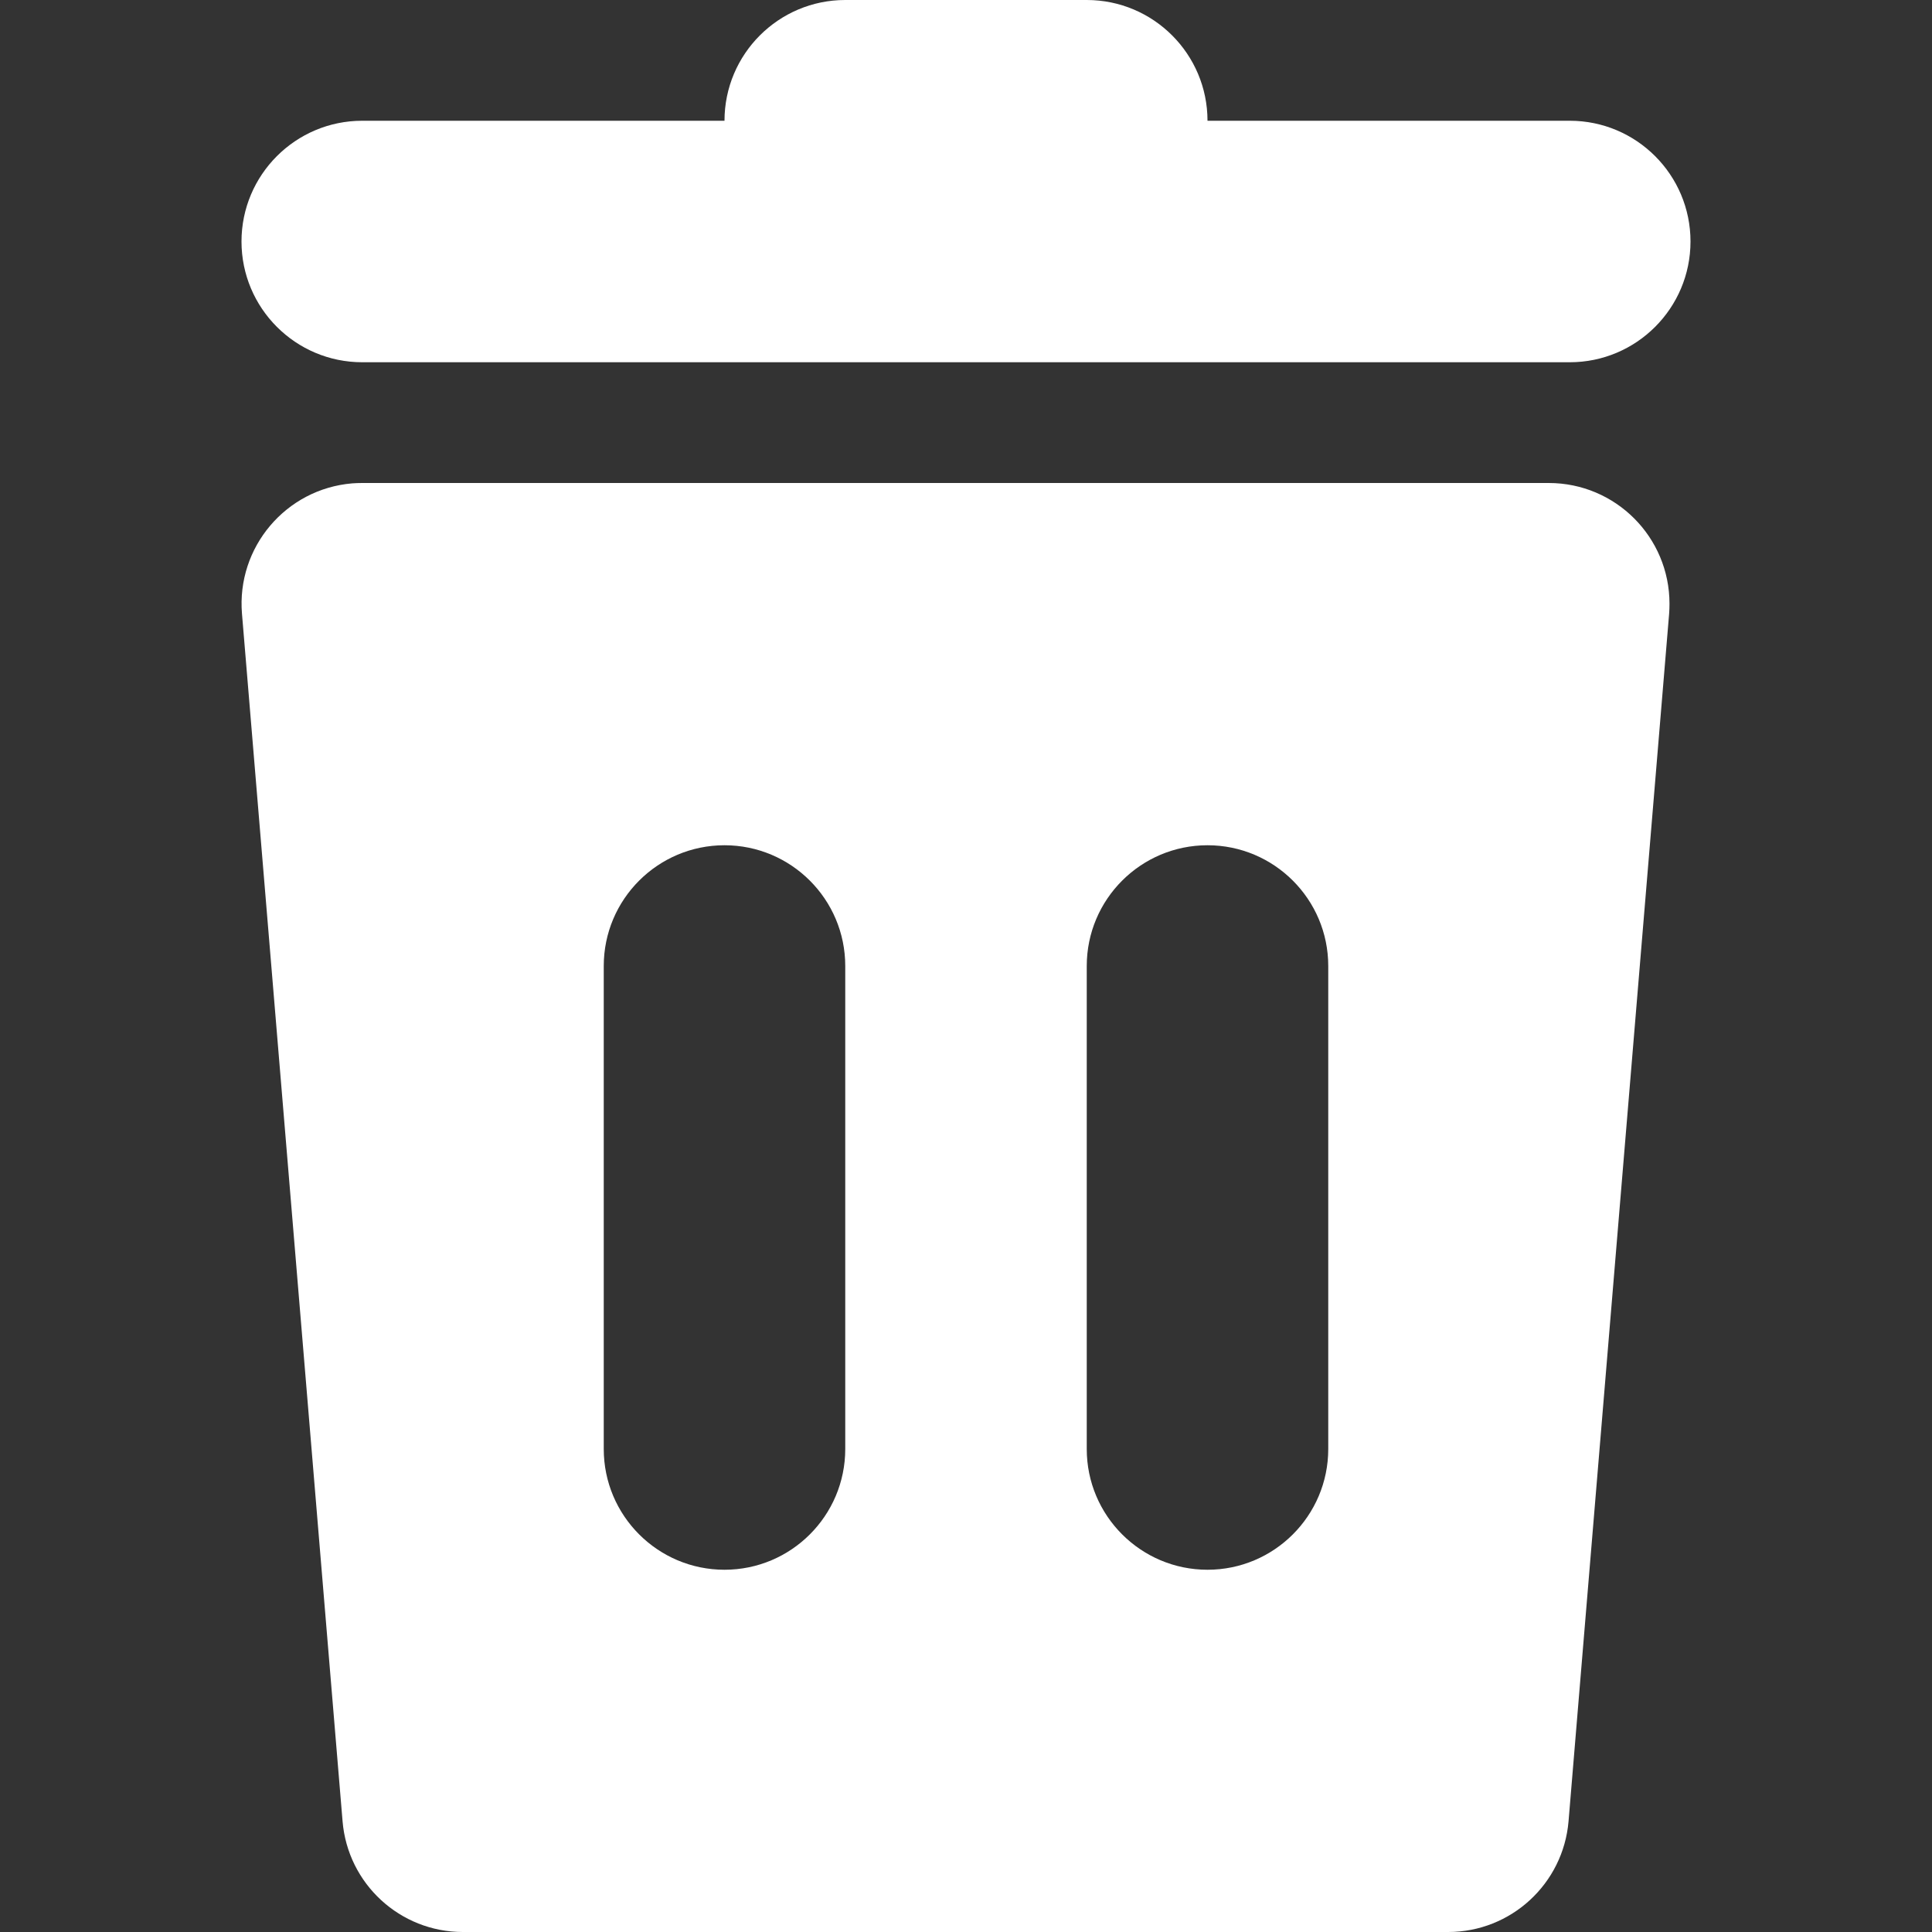 <?xml version="1.0" encoding="UTF-8"?>
<svg width="16px" height="16px" viewBox="0 0 16 16" version="1.1" xmlns="http://www.w3.org/2000/svg" xmlns:xlink="http://www.w3.org/1999/xlink">
    <rect x="0" y="0" width="16" height="16" fill="#333333" stroke="none"/>
    <!-- Generator: Sketch 50.2 (55047) - http://www.bohemiancoding.com/sketch -->
    <title>Delete</title>
    <desc>Created with Sketch.</desc>
    <defs></defs>
    <g id="Delete" stroke="none" stroke-width="1" fill="none" fill-rule="evenodd">
        <path d="M6,1 C6,0.448 6.448,9.89631482e-16 7,8.8817842e-16 L9,8.8817842e-16 C9.552,7.86725357e-16 10,0.448 10,1 L13,1 C13.552,1 14,1.448 14,2 C14,2.552 13.552,3 13,3 L3,3 C2.448,3 2,2.552 2,2 C2,1.448 2.448,1 3,1 L6,1 Z M3,4 L12.826,4 C13.379,4 13.826,4.448 13.826,5 C13.826,5.028 13.825,5.055 13.823,5.083 L12.99,15.083 C12.946,15.601 12.513,16 11.993,16 L3.833,16 C3.313,16 2.88,15.601 2.837,15.083 L2.004,5.083 C1.958,4.533 2.367,4.049 2.917,4.003 C2.945,4.001 2.972,4 3,4 Z M6,7 C5.448,7 5,7.448 5,8 L5,12 C5,12.552 5.448,13 6,13 C6.552,13 7,12.552 7,12 L7,8 C7,7.448 6.552,7 6,7 Z M10,7 C9.448,7 9,7.448 9,8 L9,12 C9,12.552 9.448,13 10,13 C10.552,13 11,12.552 11,12 L11,8 C11,7.448 10.552,7 10,7 Z" id="Combined-Shape" fill="#FFFFFF"></path>
    </g>
</svg>